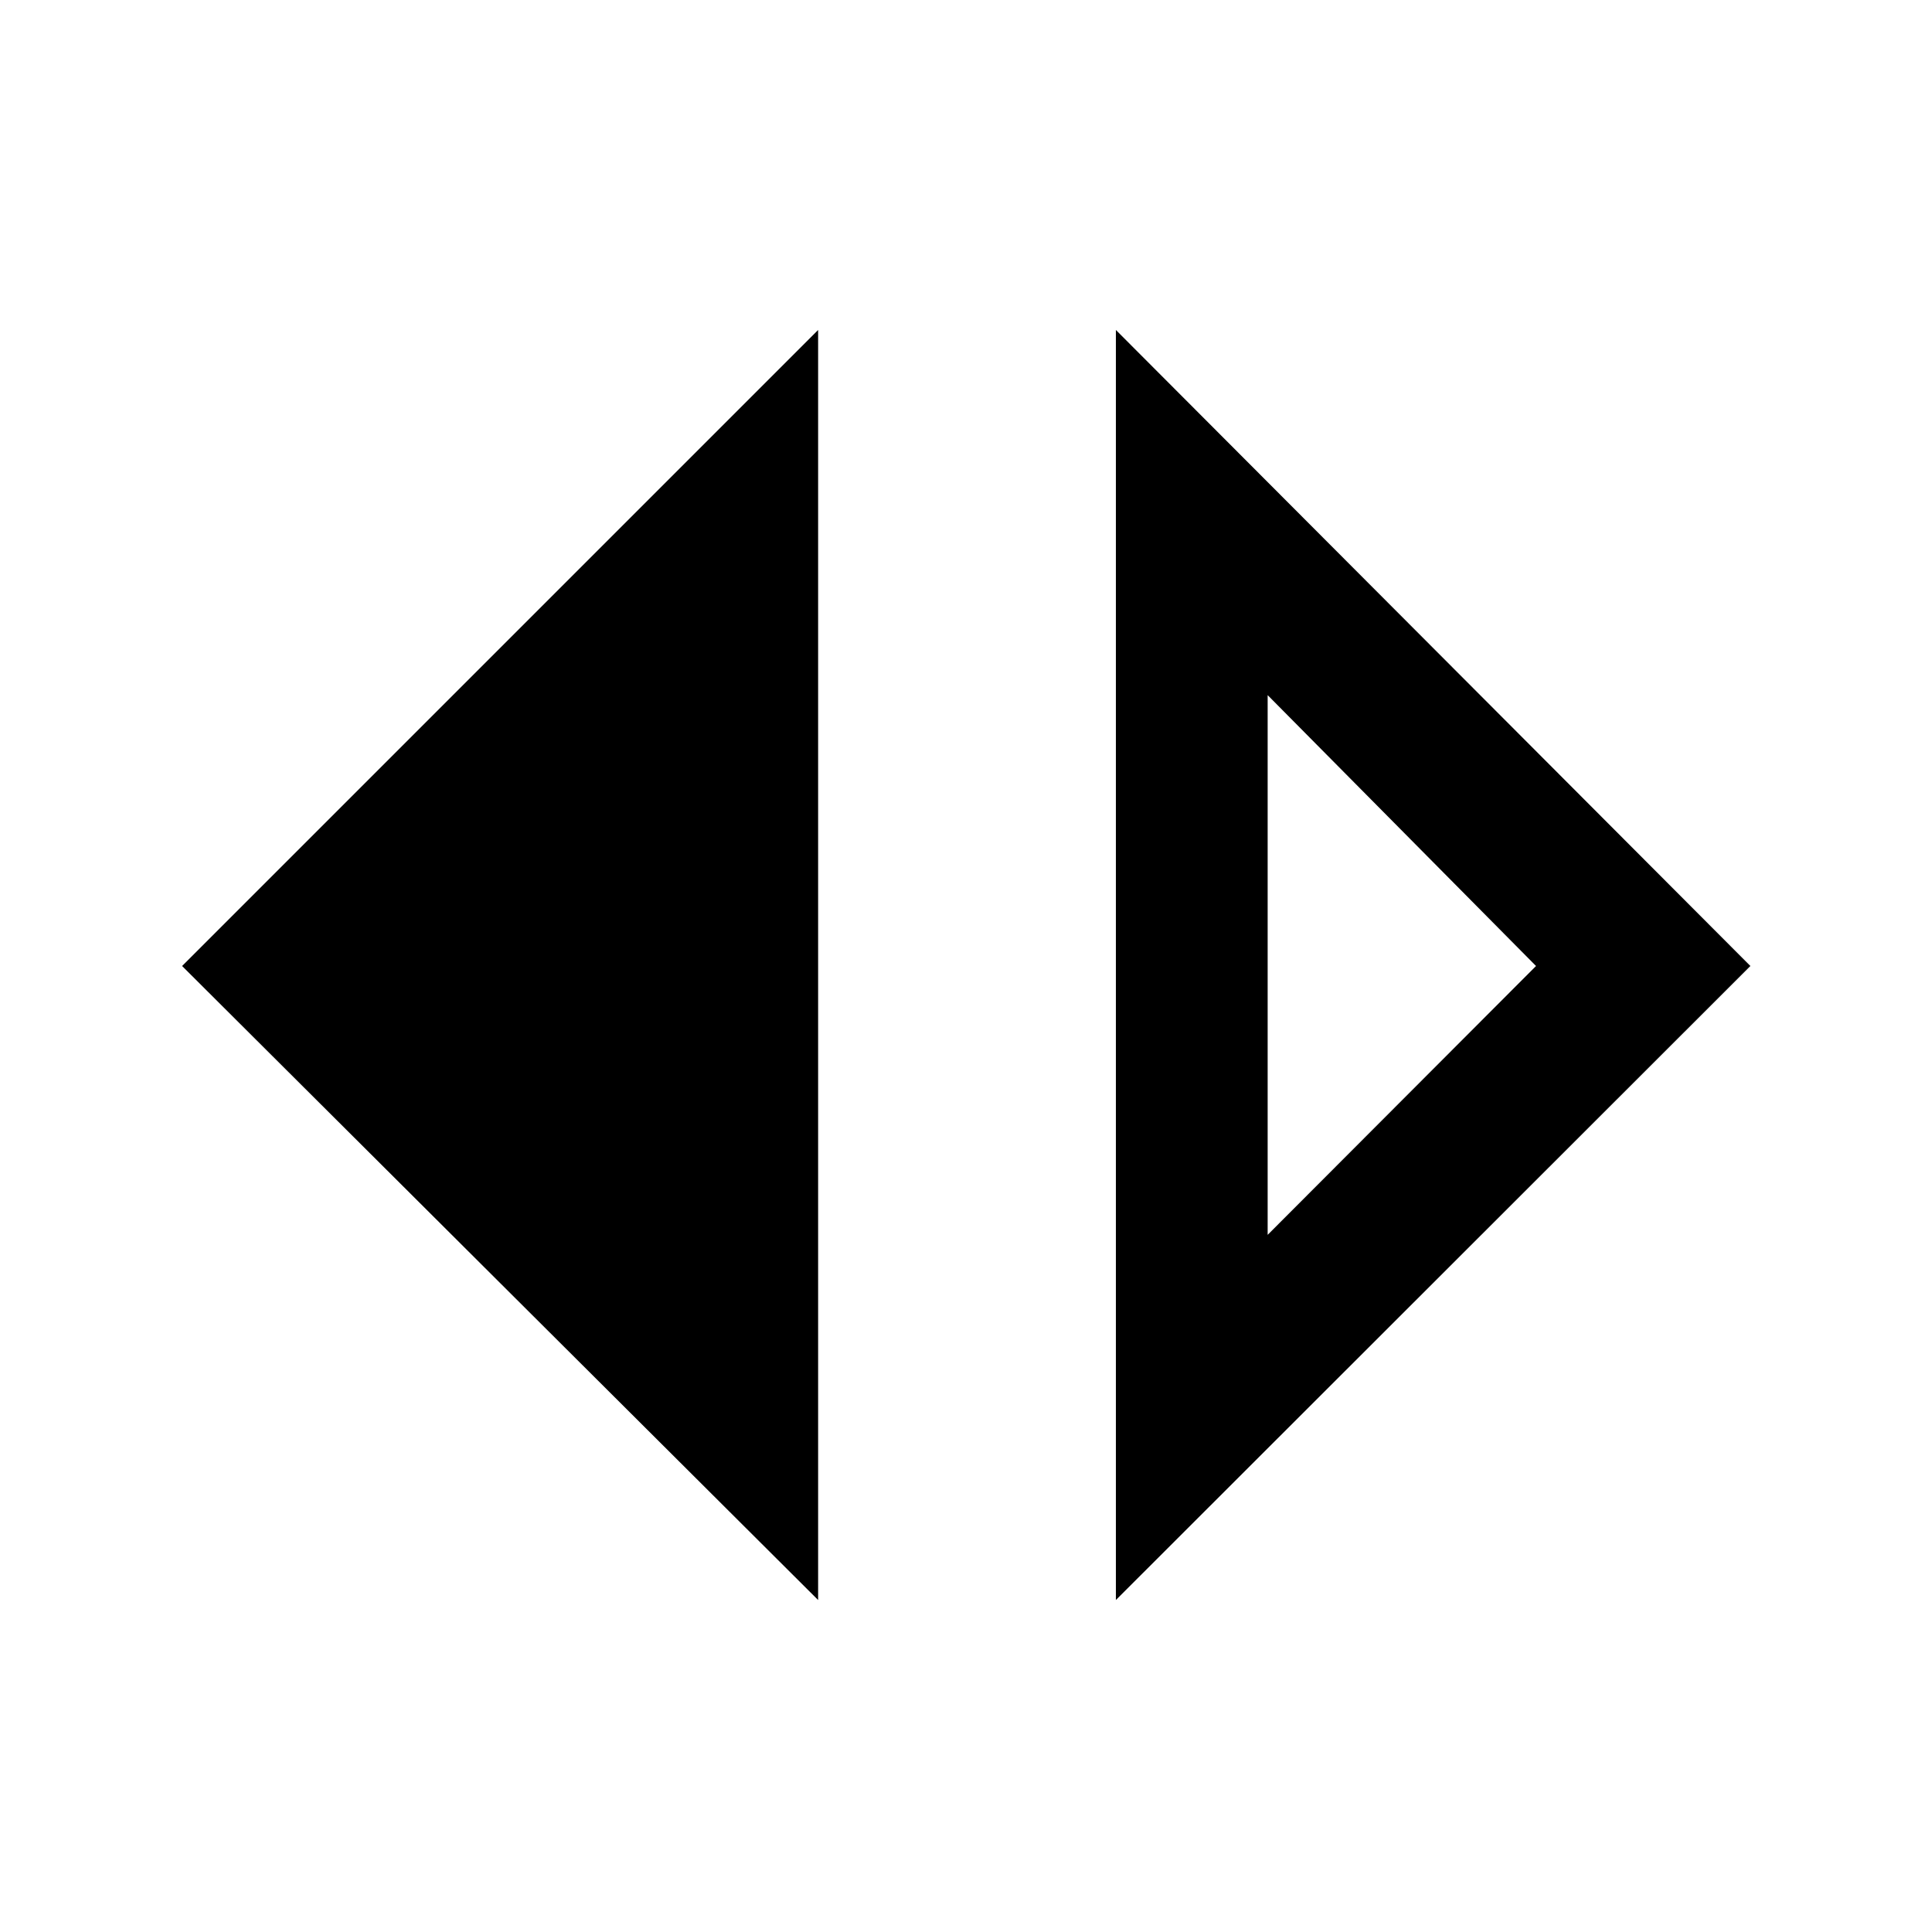 <svg xmlns="http://www.w3.org/2000/svg" height="48" viewBox="0 -960 960 960" width="48"><path d="M406.52-164.96 90.48-480l316.04-316.04v631.08Zm147.96 0v-631.08L869.76-480 554.48-164.96Zm75.41-181.45L763.24-480 629.89-614.59v268.18Z"/></svg>